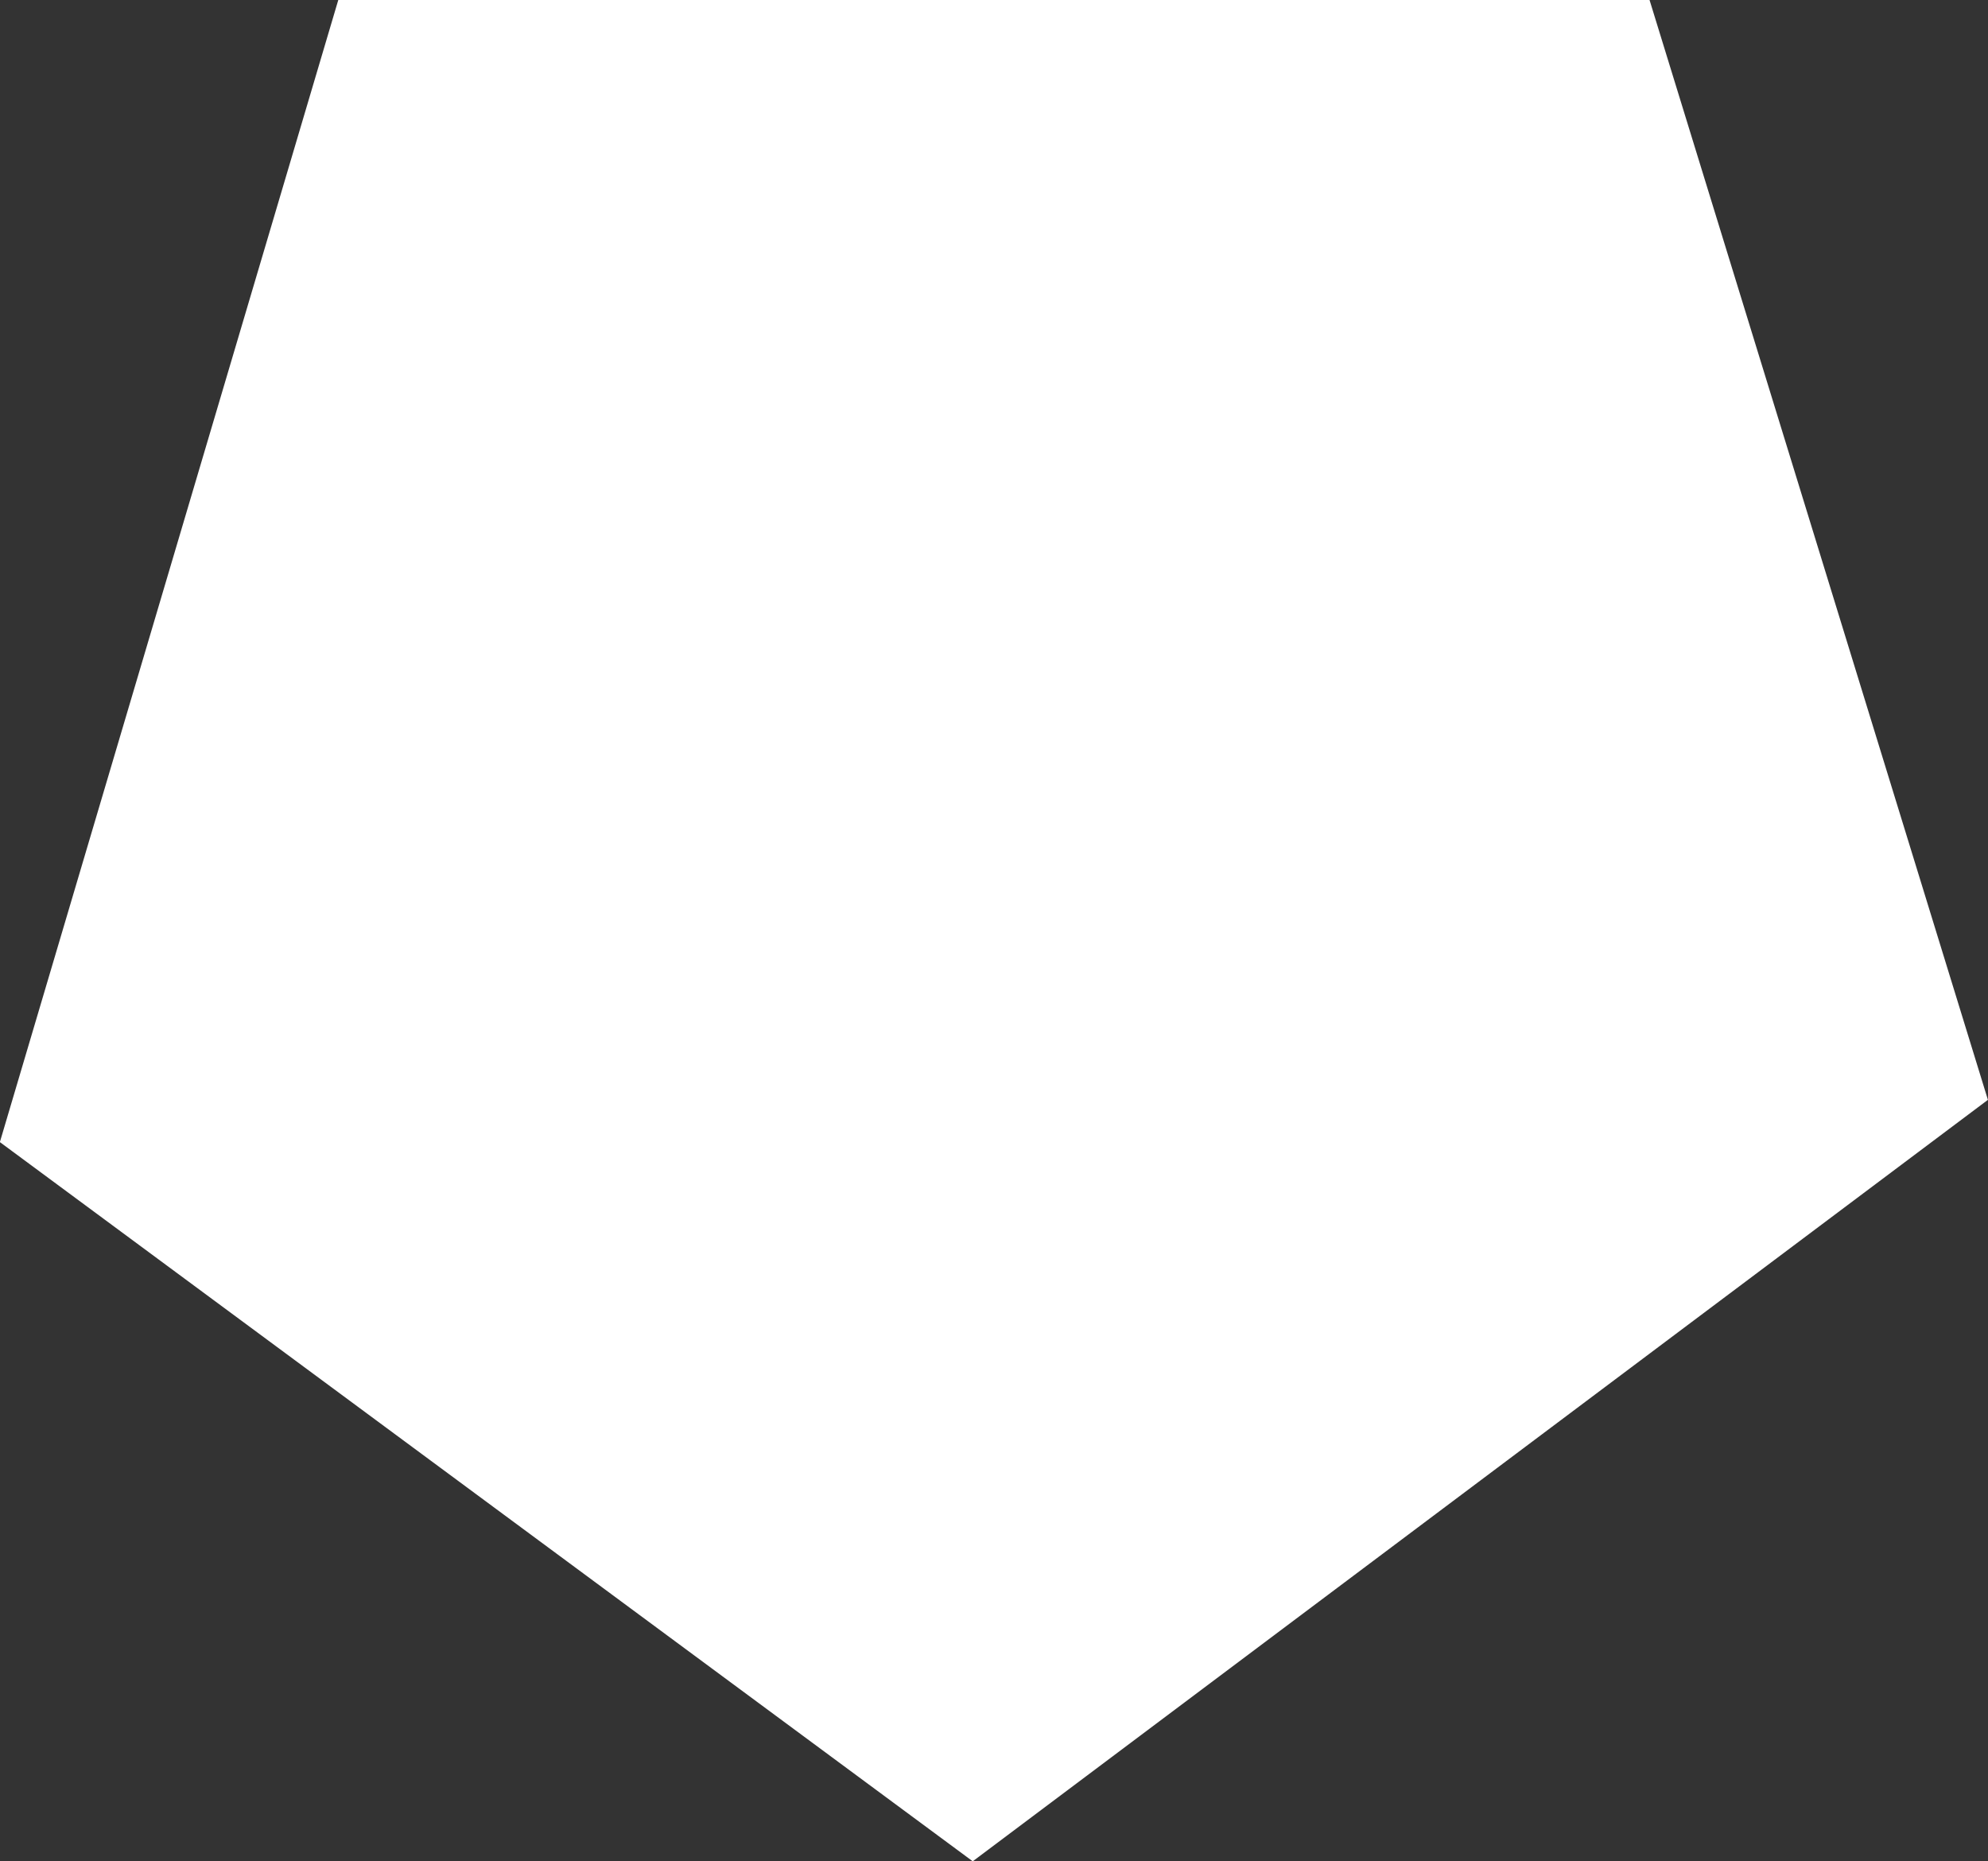 <svg xmlns="http://www.w3.org/2000/svg" preserveAspectRatio="xMidYMid" width="47" height="44" viewBox="0 0 47 44"><rect x="0" y="0" width="47" height="44" fill="#333333" stroke="none"/><defs><style>.cls-1{fill:#fff;fill-rule:evenodd}</style></defs><path d="M-.003 26.998l23 17.001 24.001-18-8-26h-31L-.003 26.998z" class="cls-1"/></svg>